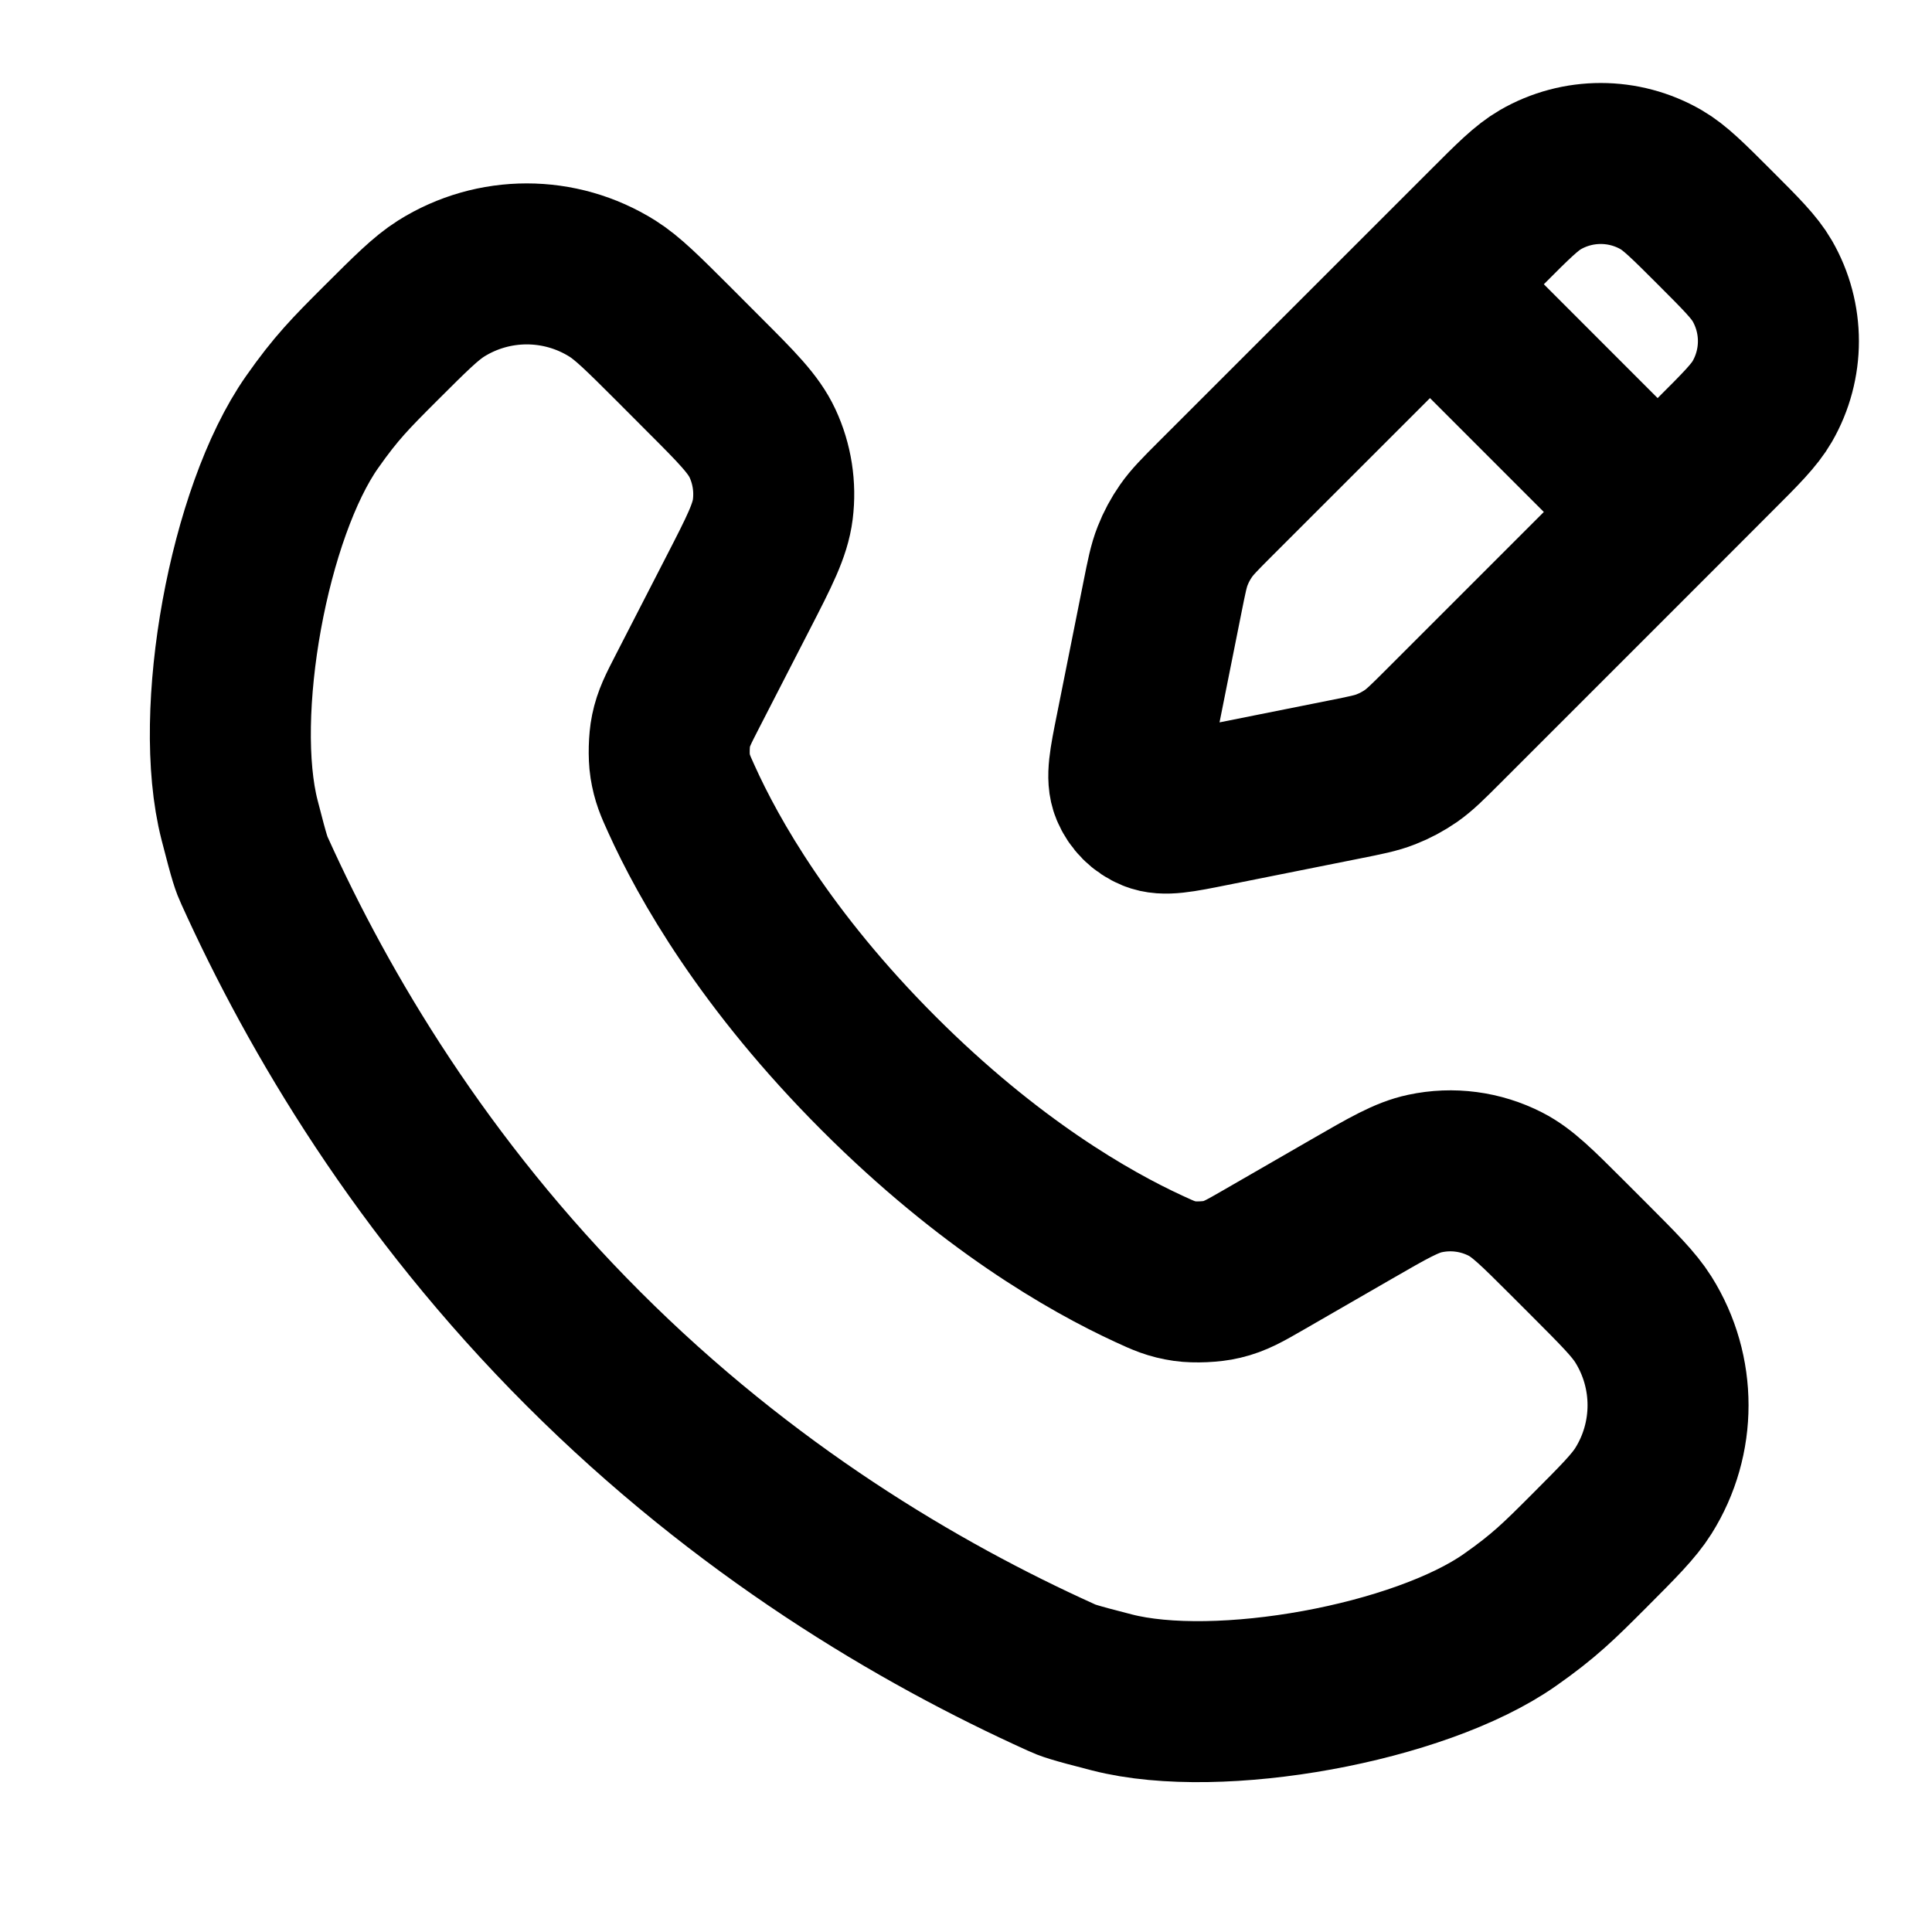 <svg width="24" height="24" viewBox="0 0 24 24" fill="none" xmlns="http://www.w3.org/2000/svg">
<path d="M17.764 3.531L18.471 2.824C18.799 2.495 18.964 2.331 19.135 2.232C19.599 1.964 20.171 1.964 20.635 2.232C20.806 2.331 20.97 2.495 21.299 2.824C21.628 3.153 21.792 3.317 21.891 3.488C22.159 3.952 22.159 4.524 21.891 4.988C21.792 5.159 21.628 5.324 21.299 5.652L20.592 6.36M17.764 3.531L15.095 6.199C14.904 6.39 14.809 6.486 14.733 6.595C14.666 6.691 14.61 6.795 14.567 6.905C14.518 7.028 14.492 7.161 14.439 7.426L14.11 9.072C14.031 9.465 13.992 9.662 14.05 9.802C14.101 9.925 14.198 10.023 14.321 10.073C14.461 10.131 14.658 10.092 15.051 10.013L16.697 9.684C16.962 9.631 17.095 9.605 17.218 9.556C17.328 9.513 17.432 9.457 17.529 9.39C17.637 9.314 17.733 9.219 17.924 9.028L20.592 6.36M17.764 3.531L20.592 6.36M7.246 16.753C9.25 18.758 11.408 20.035 13.177 20.835C13.265 20.875 13.309 20.895 13.813 21.024C15.139 21.365 17.637 20.91 18.757 20.123C19.183 19.824 19.366 19.641 19.732 19.275C20.107 18.899 20.295 18.711 20.415 18.52C20.823 17.87 20.823 17.043 20.415 16.392C20.295 16.201 20.107 16.014 19.732 15.638L19.464 15.37C19.095 15.002 18.911 14.817 18.702 14.71C18.393 14.552 18.04 14.505 17.701 14.578C17.471 14.627 17.245 14.758 16.794 15.018L15.693 15.653C15.46 15.787 15.345 15.854 15.176 15.894C15.055 15.924 14.845 15.933 14.721 15.915C14.55 15.89 14.458 15.848 14.274 15.763C13.527 15.419 12.288 14.707 10.916 13.335C9.514 11.933 8.801 10.669 8.466 9.928C8.388 9.757 8.35 9.671 8.324 9.51C8.306 9.394 8.311 9.196 8.335 9.081C8.368 8.921 8.426 8.81 8.54 8.588L9.168 7.366C9.434 6.849 9.567 6.59 9.6 6.327C9.635 6.047 9.591 5.763 9.472 5.507C9.36 5.267 9.154 5.061 8.743 4.65L8.362 4.268C7.986 3.893 7.798 3.705 7.608 3.585C6.957 3.176 6.13 3.176 5.479 3.585C5.289 3.705 5.101 3.893 4.725 4.268C4.359 4.634 4.176 4.817 3.877 5.243C3.09 6.363 2.635 8.861 2.976 10.187C3.105 10.691 3.125 10.735 3.165 10.823C3.965 12.592 5.242 14.749 7.246 16.753Z" stroke="currentColor" stroke-width="2" stroke-linecap="round"/>
</svg>
